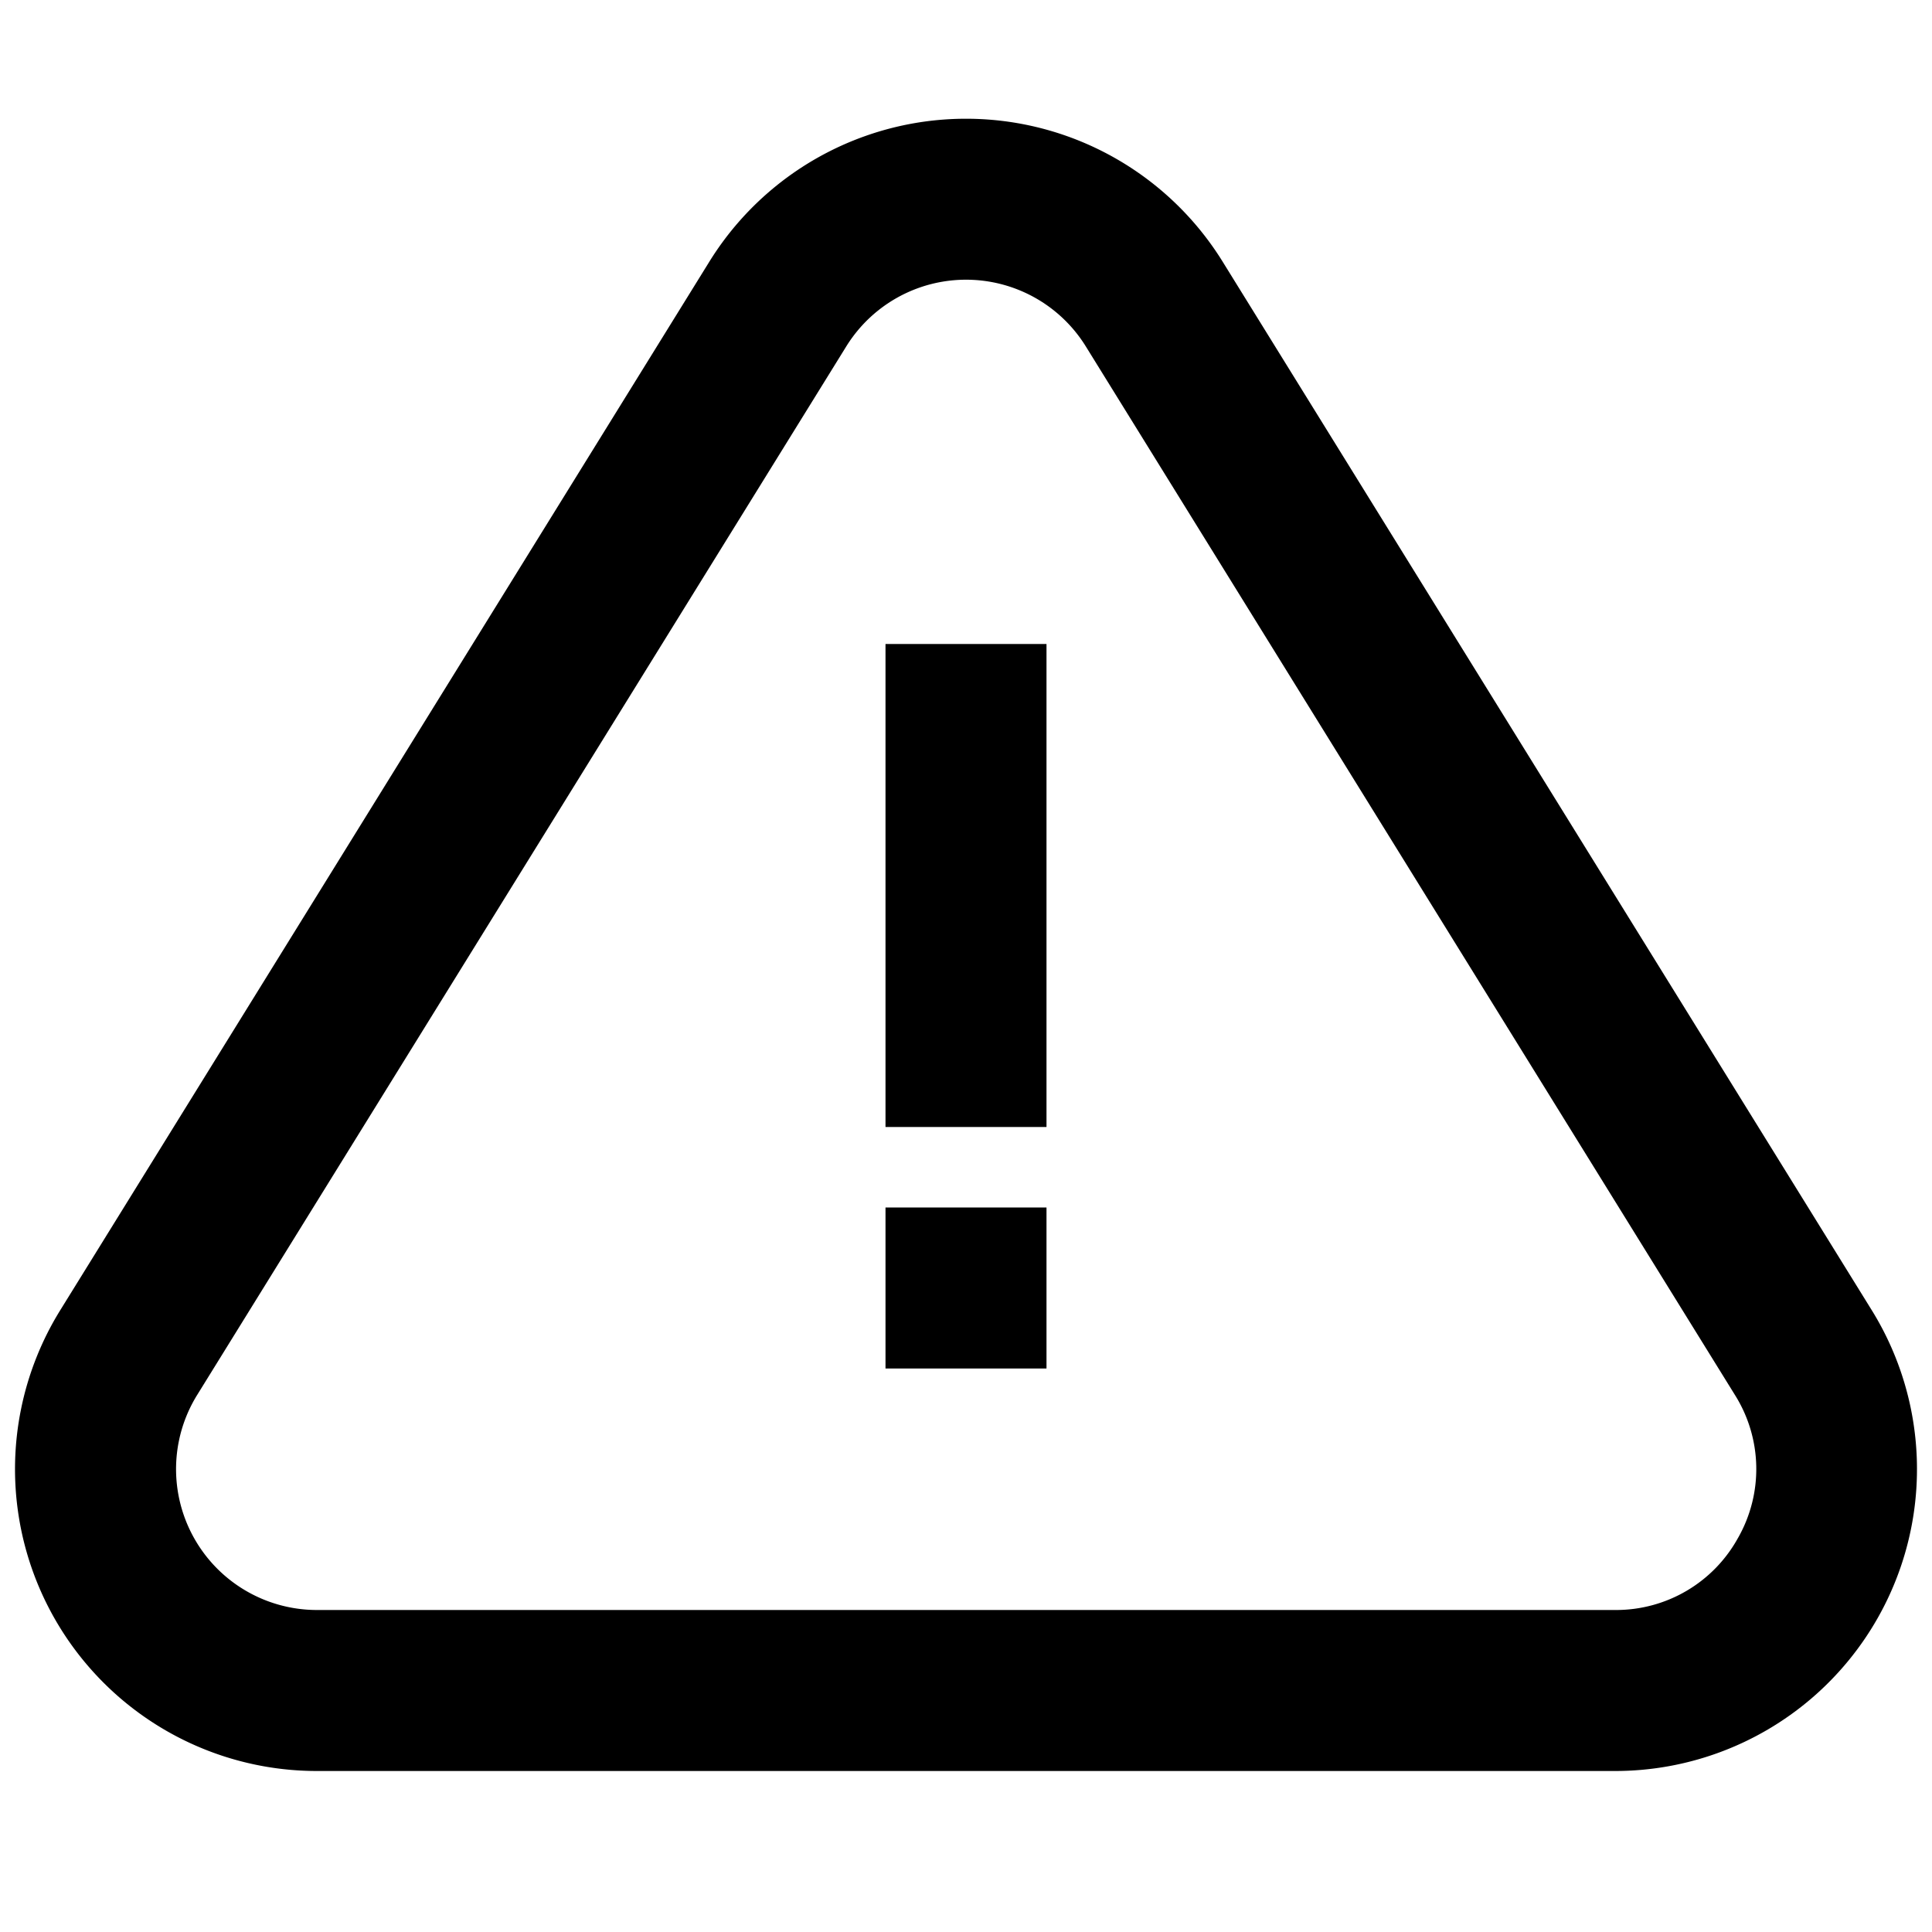 <svg height="512" viewBox="0 0 192 192" width="512" xmlns="http://www.w3.org/2000/svg"><g id="_15-warning_sign" data-name="15-warning sign"><path d="m186.015 130.209-64.507-104.2a30 30 0 0 0 -51.016 0l-64.507 104.2a30 30 0 0 0 25.508 45.791h129.014a30 30 0 0 0 25.508-45.791zm-13.278 22.6a13.83 13.83 0 0 1 -12.23 7.191h-129.014a14 14 0 0 1 -11.9-21.369l64.507-104.203a14 14 0 0 1 23.808 0l64.507 104.2a13.83 13.83 0 0 1 .322 14.185z"/><path d="m88 64h16v48h-16z"/><path d="m88 120h16v16h-16z"/></g></svg>